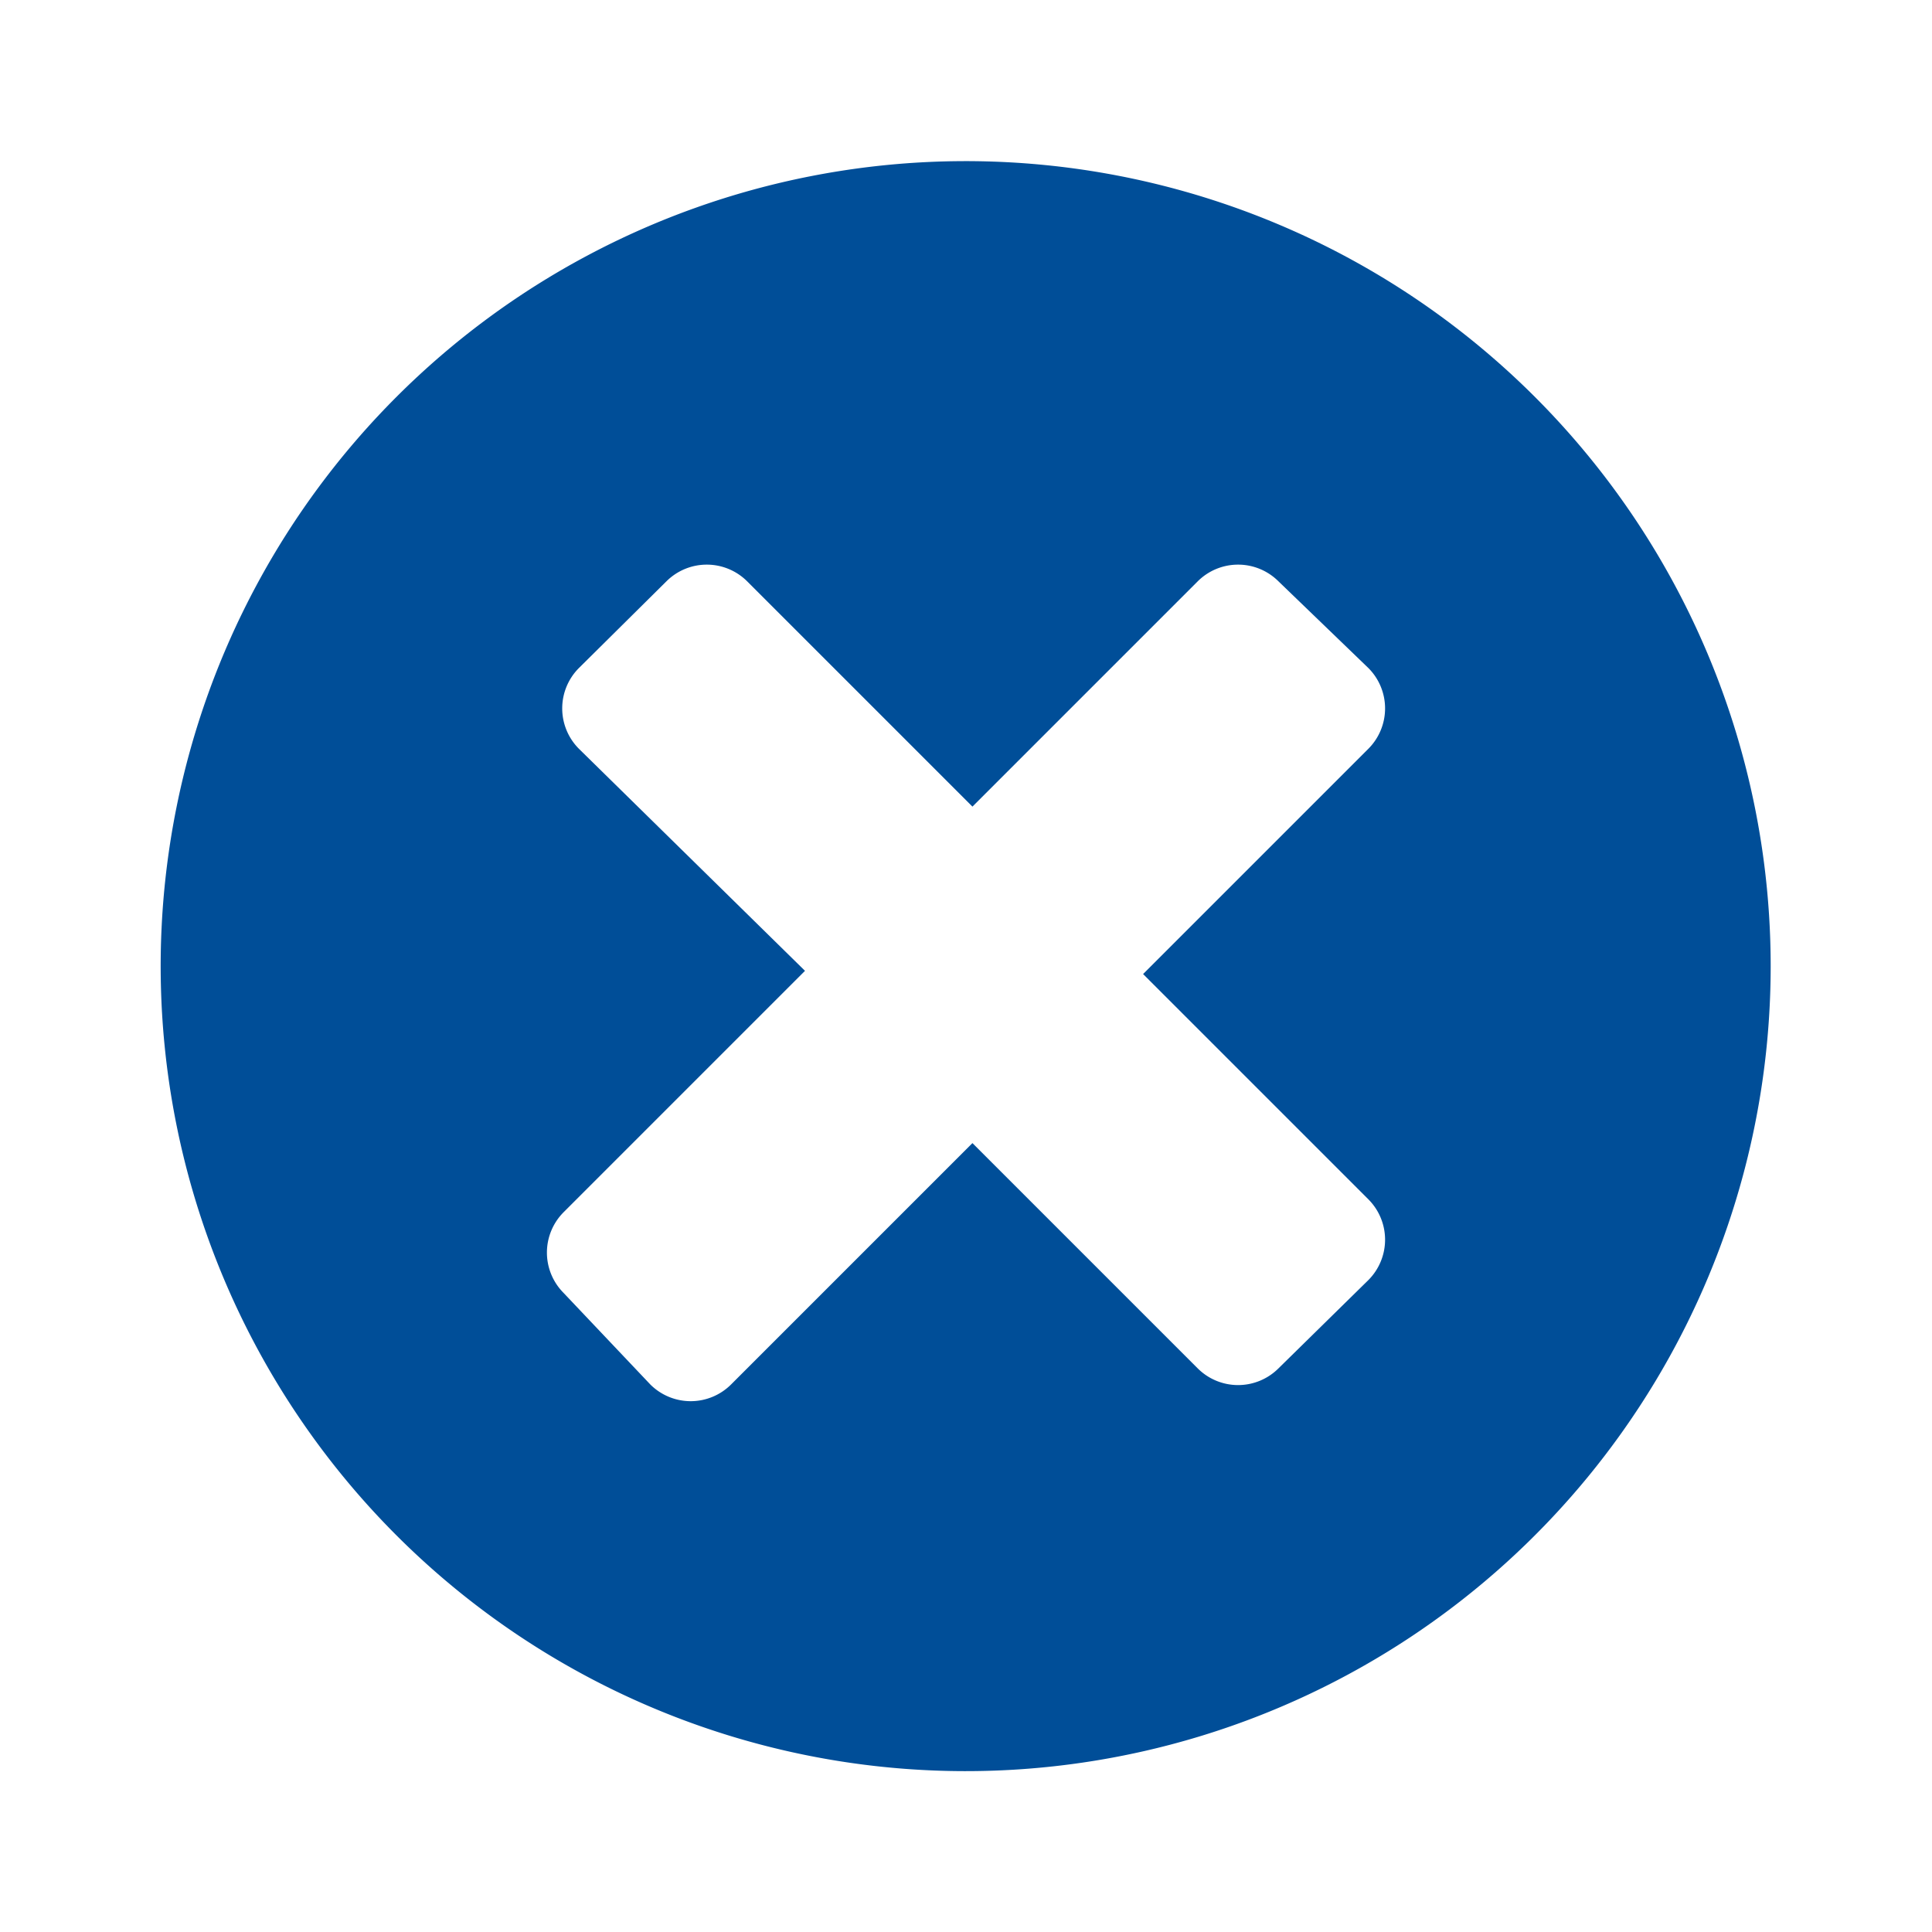 <svg id="Layer_1" data-name="Layer 1" xmlns="http://www.w3.org/2000/svg" viewBox="0 0 24 24"><defs><style>.cls-1{fill:#004e98;}</style></defs><title>delete</title><path class="cls-1" d="M15.84,2.77a10,10,0,1,0,5.39,13.07A10,10,0,0,0,15.84,2.77ZM17,14.9a.71.71,0,0,1,0,1L15.88,17a.71.71,0,0,1-1,0l-2.8-2.8-3,3a.71.71,0,0,1-1,0L7,16.06a.71.71,0,0,1,0-1l3-3L7.19,9.3a.71.71,0,0,1,0-1L8.28,7.22a.71.71,0,0,1,1,0l2.8,2.8,2.8-2.8a.71.71,0,0,1,1,0L17,8.3a.71.71,0,0,1,0,1l-2.8,2.8Z"/></svg>
